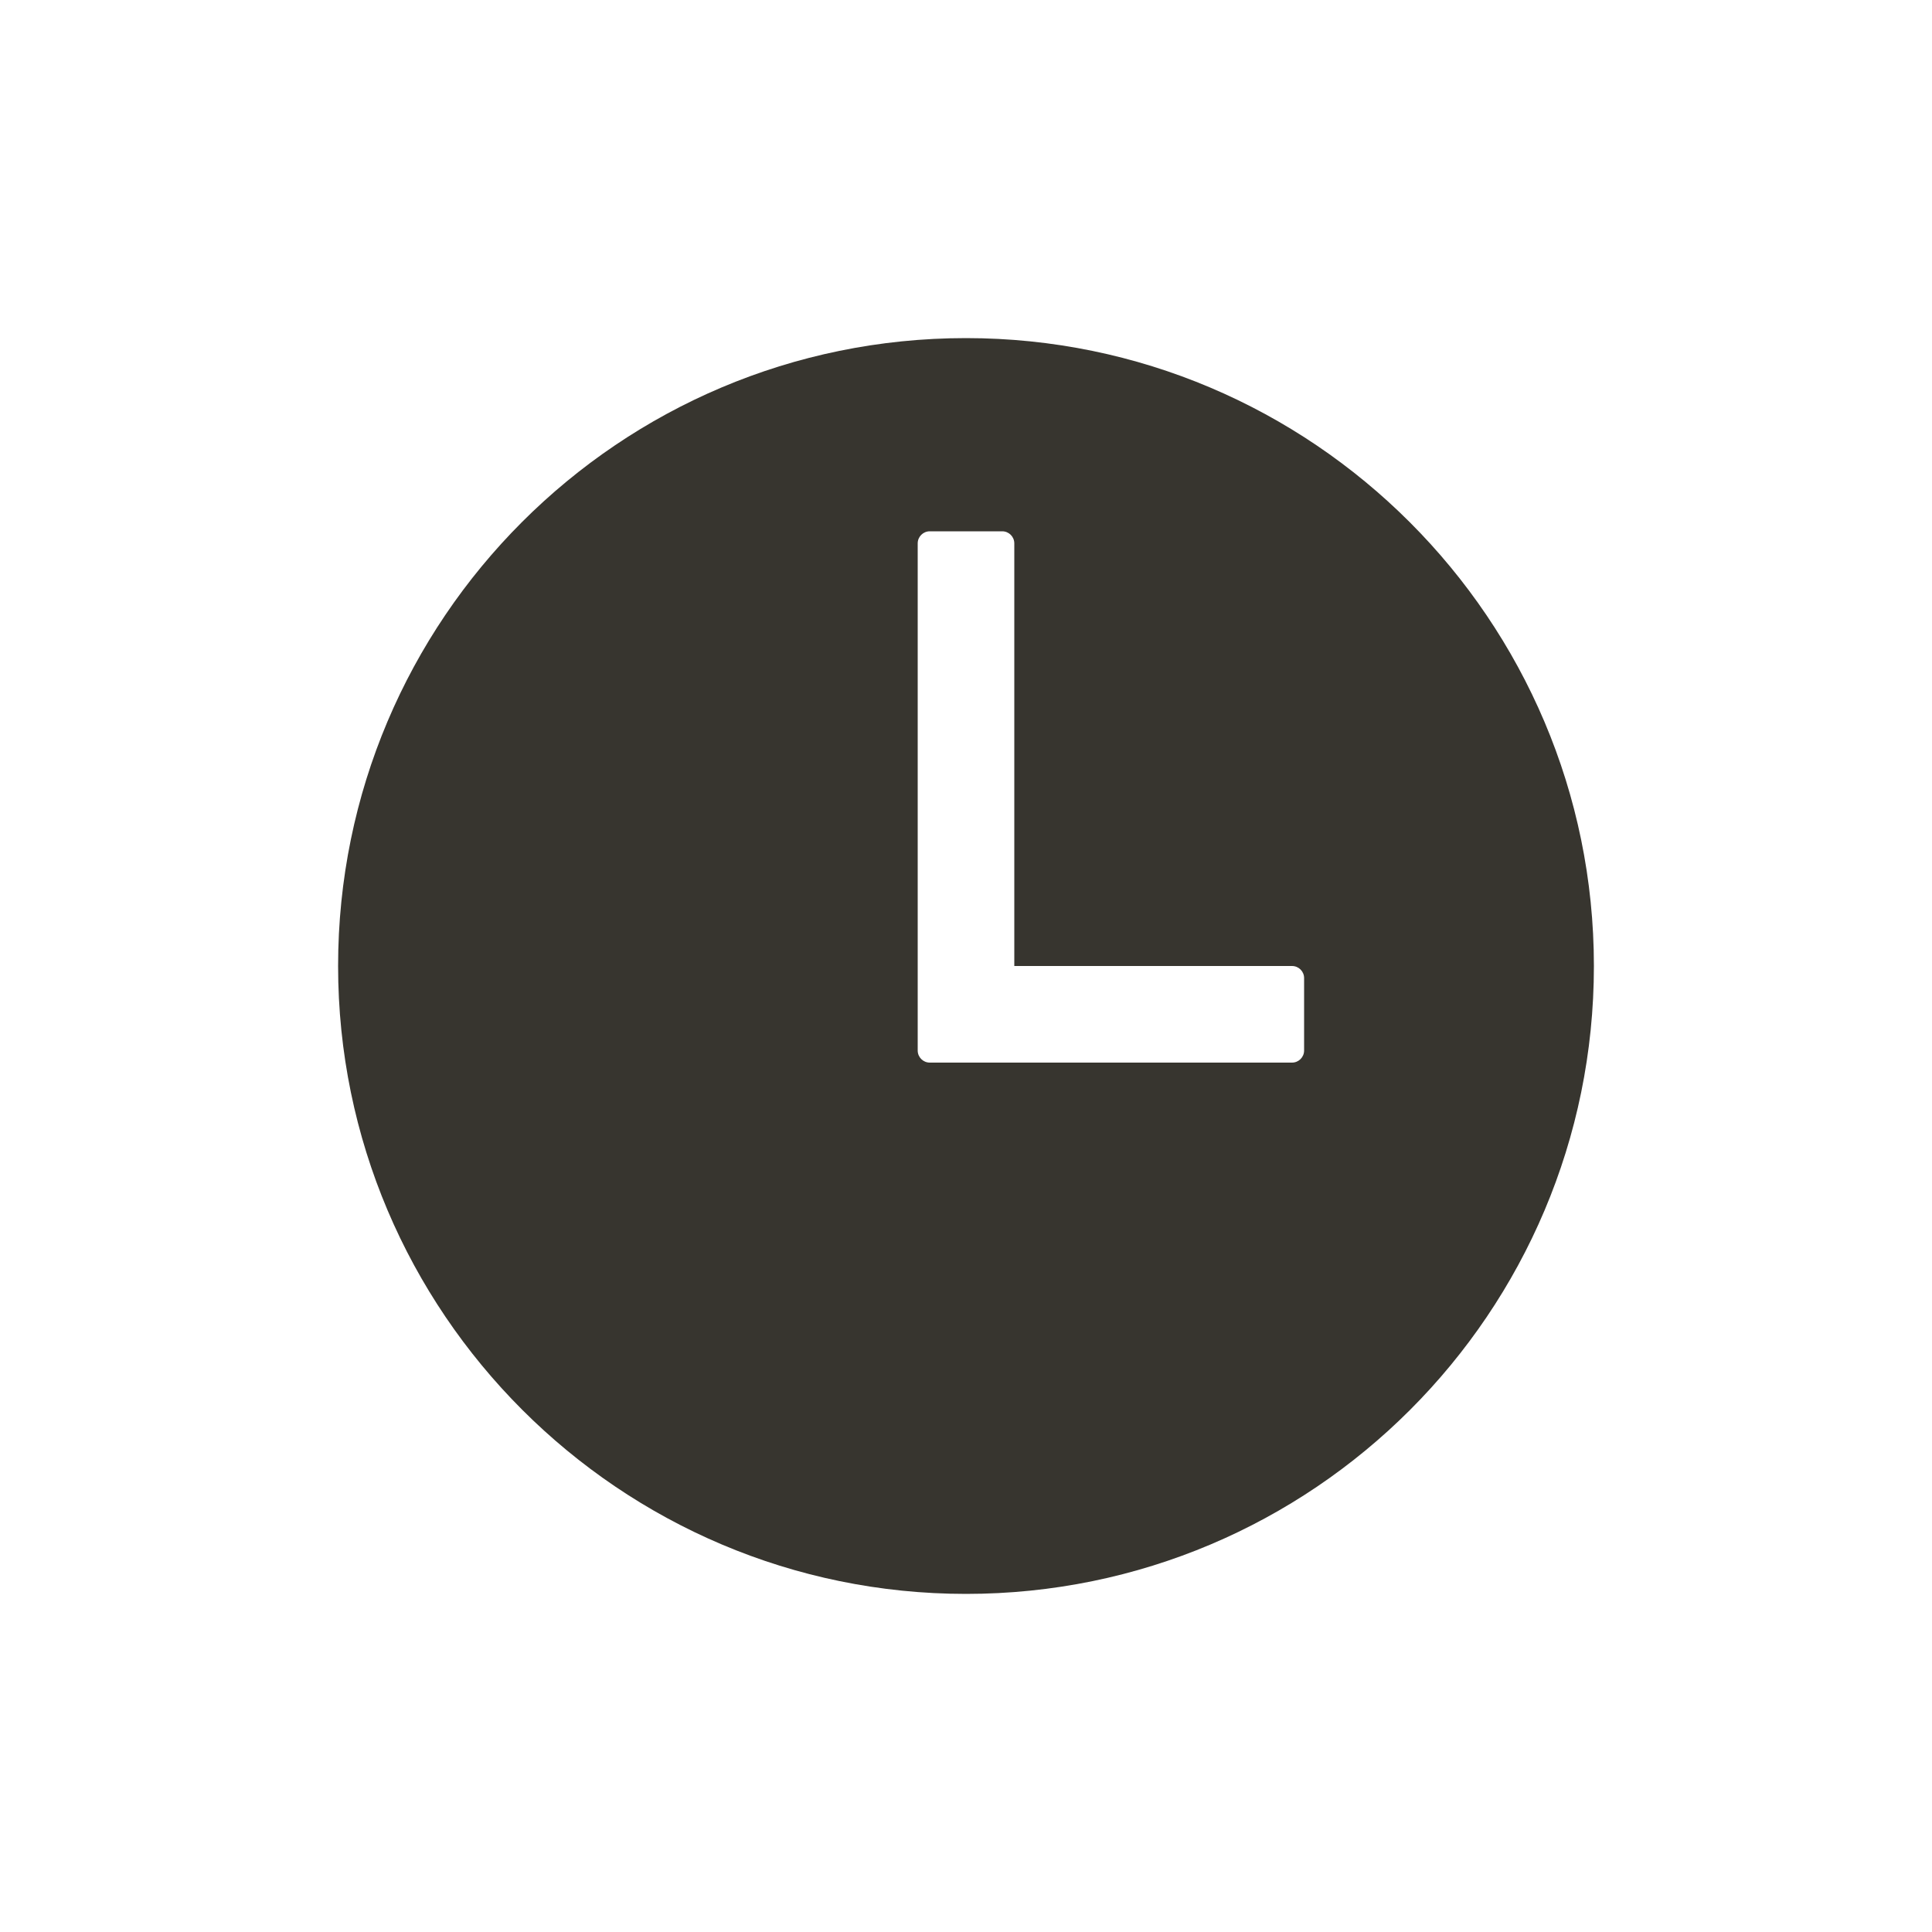 <!-- Generated by IcoMoon.io -->
<svg version="1.1" xmlns="http://www.w3.org/2000/svg" width="40" height="40" viewBox="0 0 40 40">
<title>io-time-sharp</title>
<path fill="#37352f" d="M20 7c-7.179 0-13 5.821-13 13 0 7.168 5.832 13 13 13 7.179 0 13-5.821 13-13 0-7.168-5.832-13-13-13zM26.75 22h-7.5c-0.138 0-0.25-0.112-0.25-0.25v0-10.5c0-0.138 0.112-0.25 0.25-0.25v0h1.5c0.138 0 0.25 0.112 0.25 0.25v0 8.75h5.75c0.138 0 0.25 0.112 0.25 0.25v0 1.5c0 0.138-0.112 0.25-0.25 0.25v0z"></path>
</svg>
